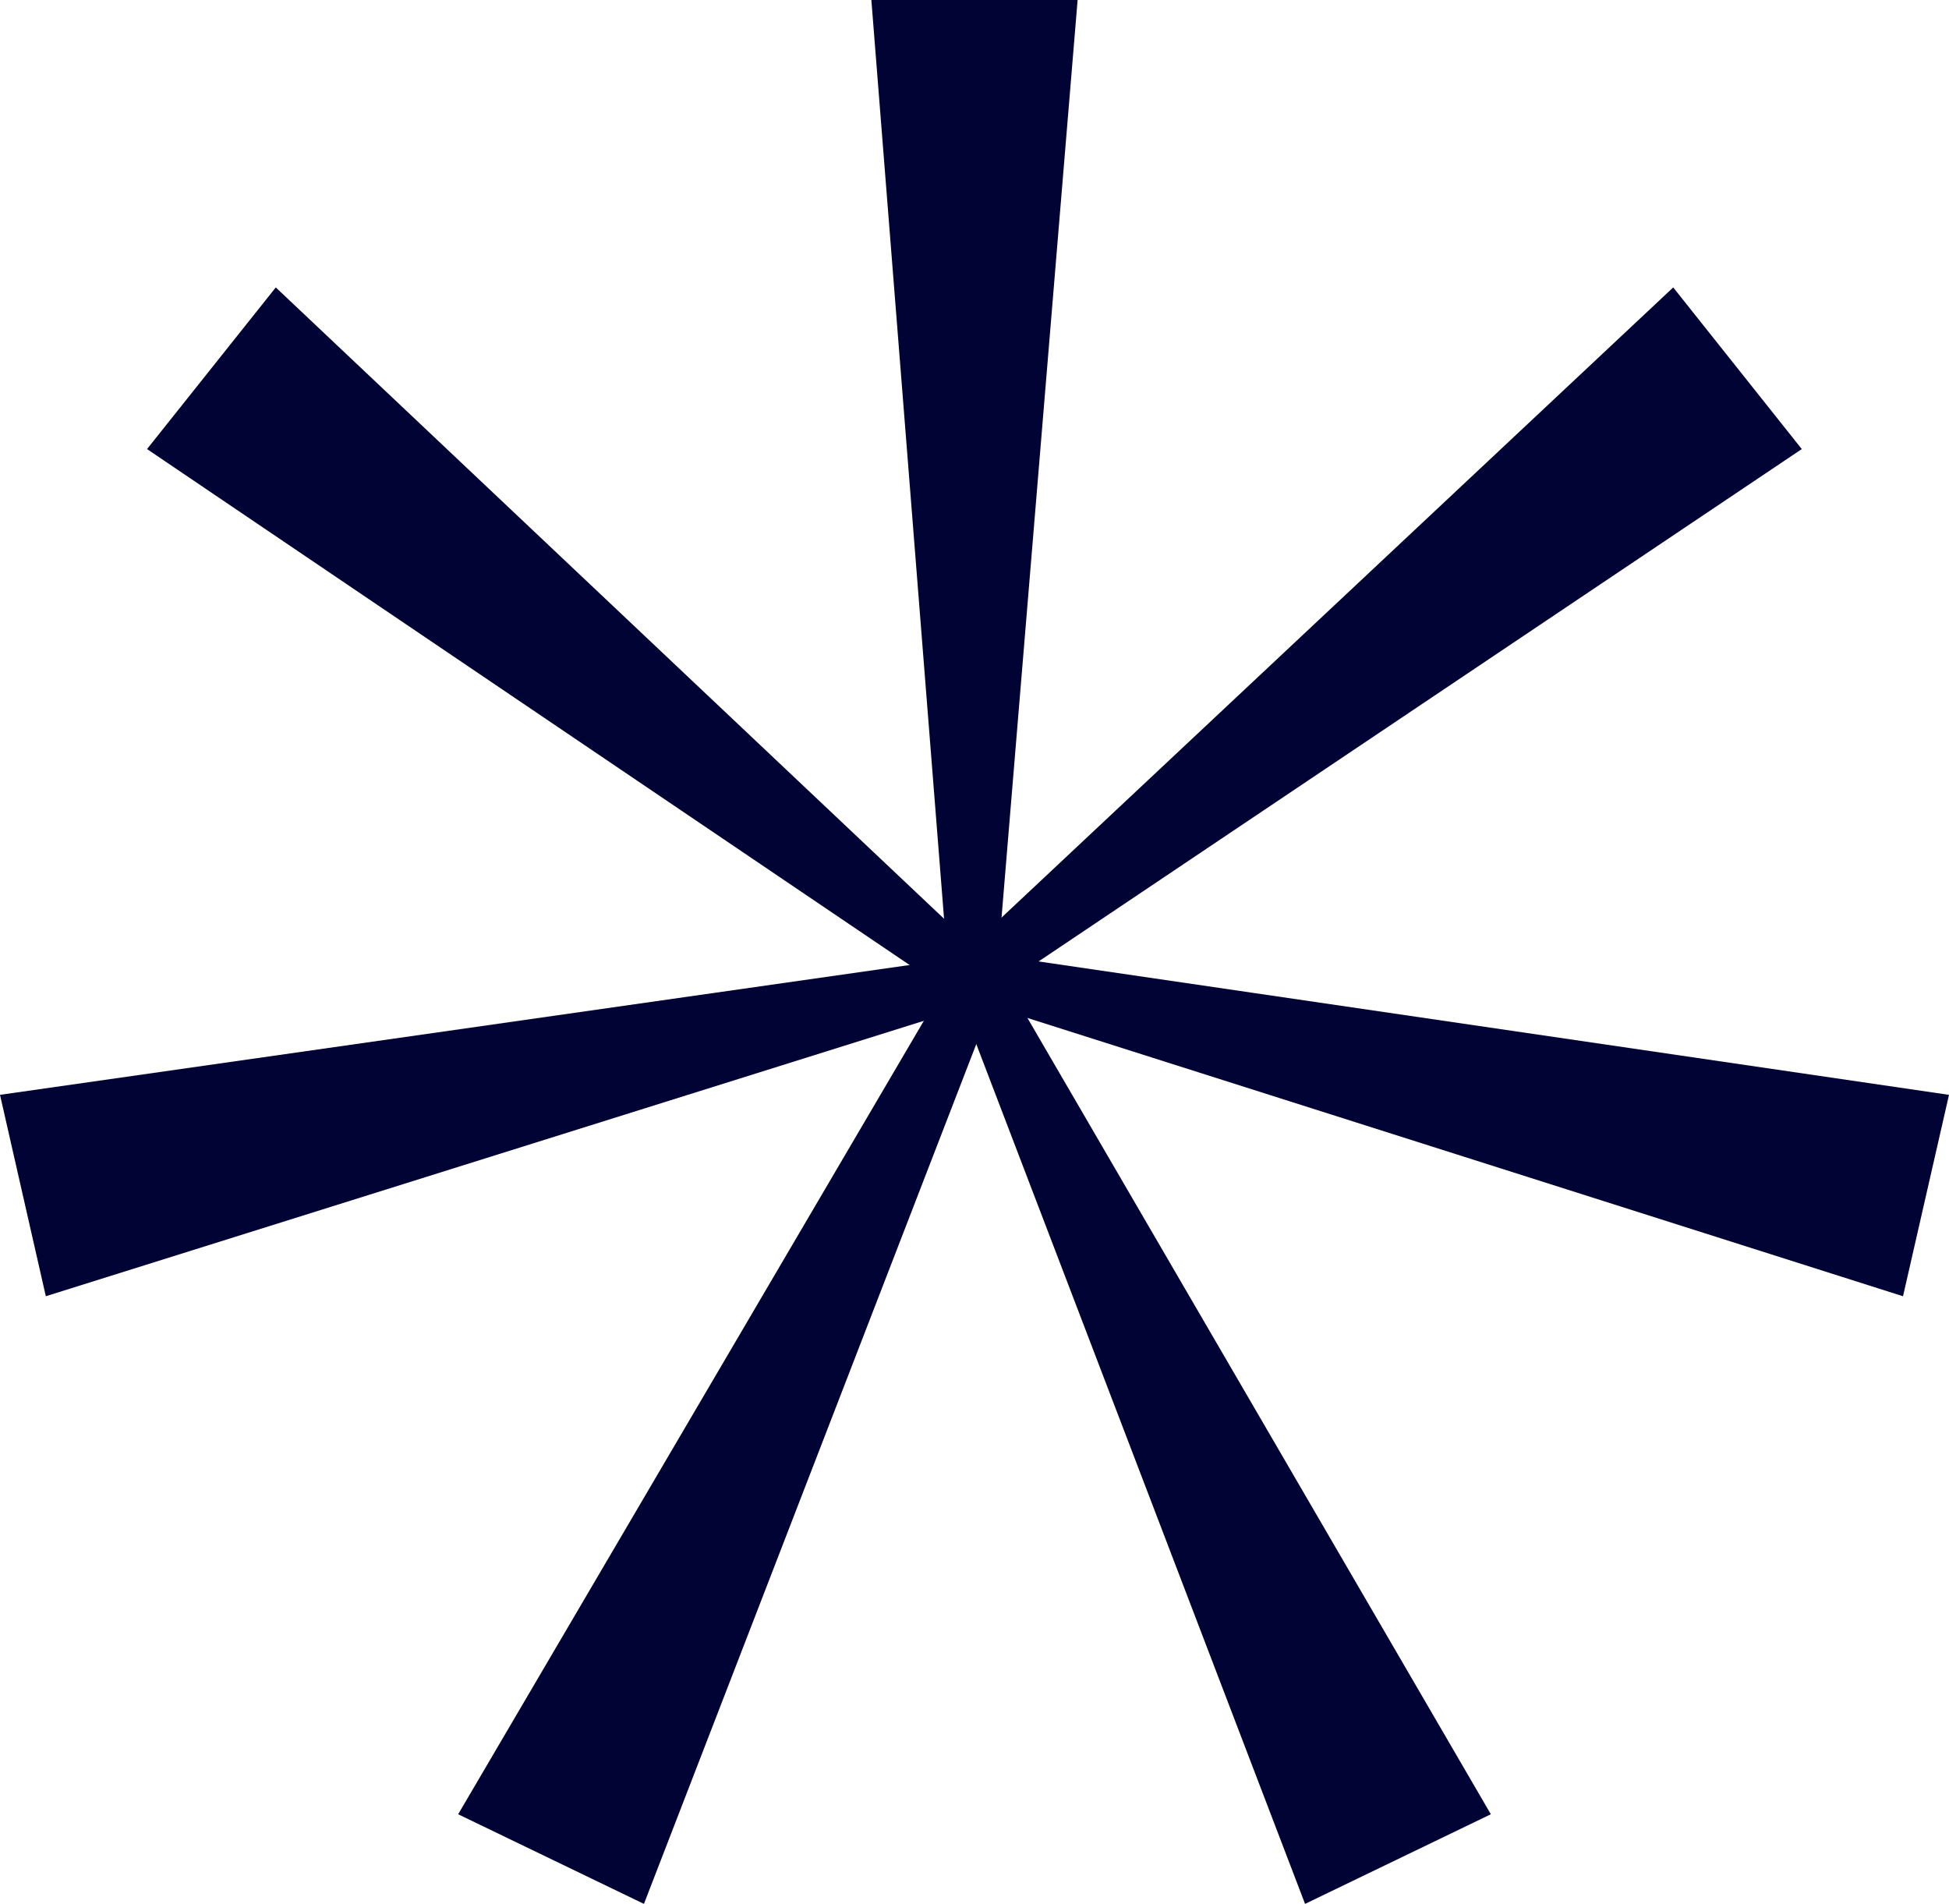 <svg width="86" height="84" viewBox="0 0 86 84" fill="none" xmlns="http://www.w3.org/2000/svg">
<path d="M38.449 0H47.55L43.891 44.125H41.941L38.449 0Z" fill="#000333"/>
<path d="M6.488 19.813L12.169 12.681L44.322 43.053L43.1 44.582L6.488 19.813Z" fill="#000333"/>
<path d="M2.022 57.19L0 48.304L43.755 42.06L44.187 43.965L2.022 57.19Z" fill="#000333"/>
<path d="M28.414 84L20.216 80.045L42.621 41.876L44.371 42.724L28.414 84Z" fill="#000333"/>
<path d="M65.784 80.045L57.586 84L41.773 42.652L43.531 41.812L65.784 80.045Z" fill="#000333"/>
<path d="M86 48.305L83.971 57.191L41.853 43.806L42.285 41.9L86 48.305Z" fill="#000333"/>
<path d="M73.831 12.681L79.504 19.813L42.797 44.454L41.582 42.933L73.831 12.681Z" fill="#000333"/>
</svg>
